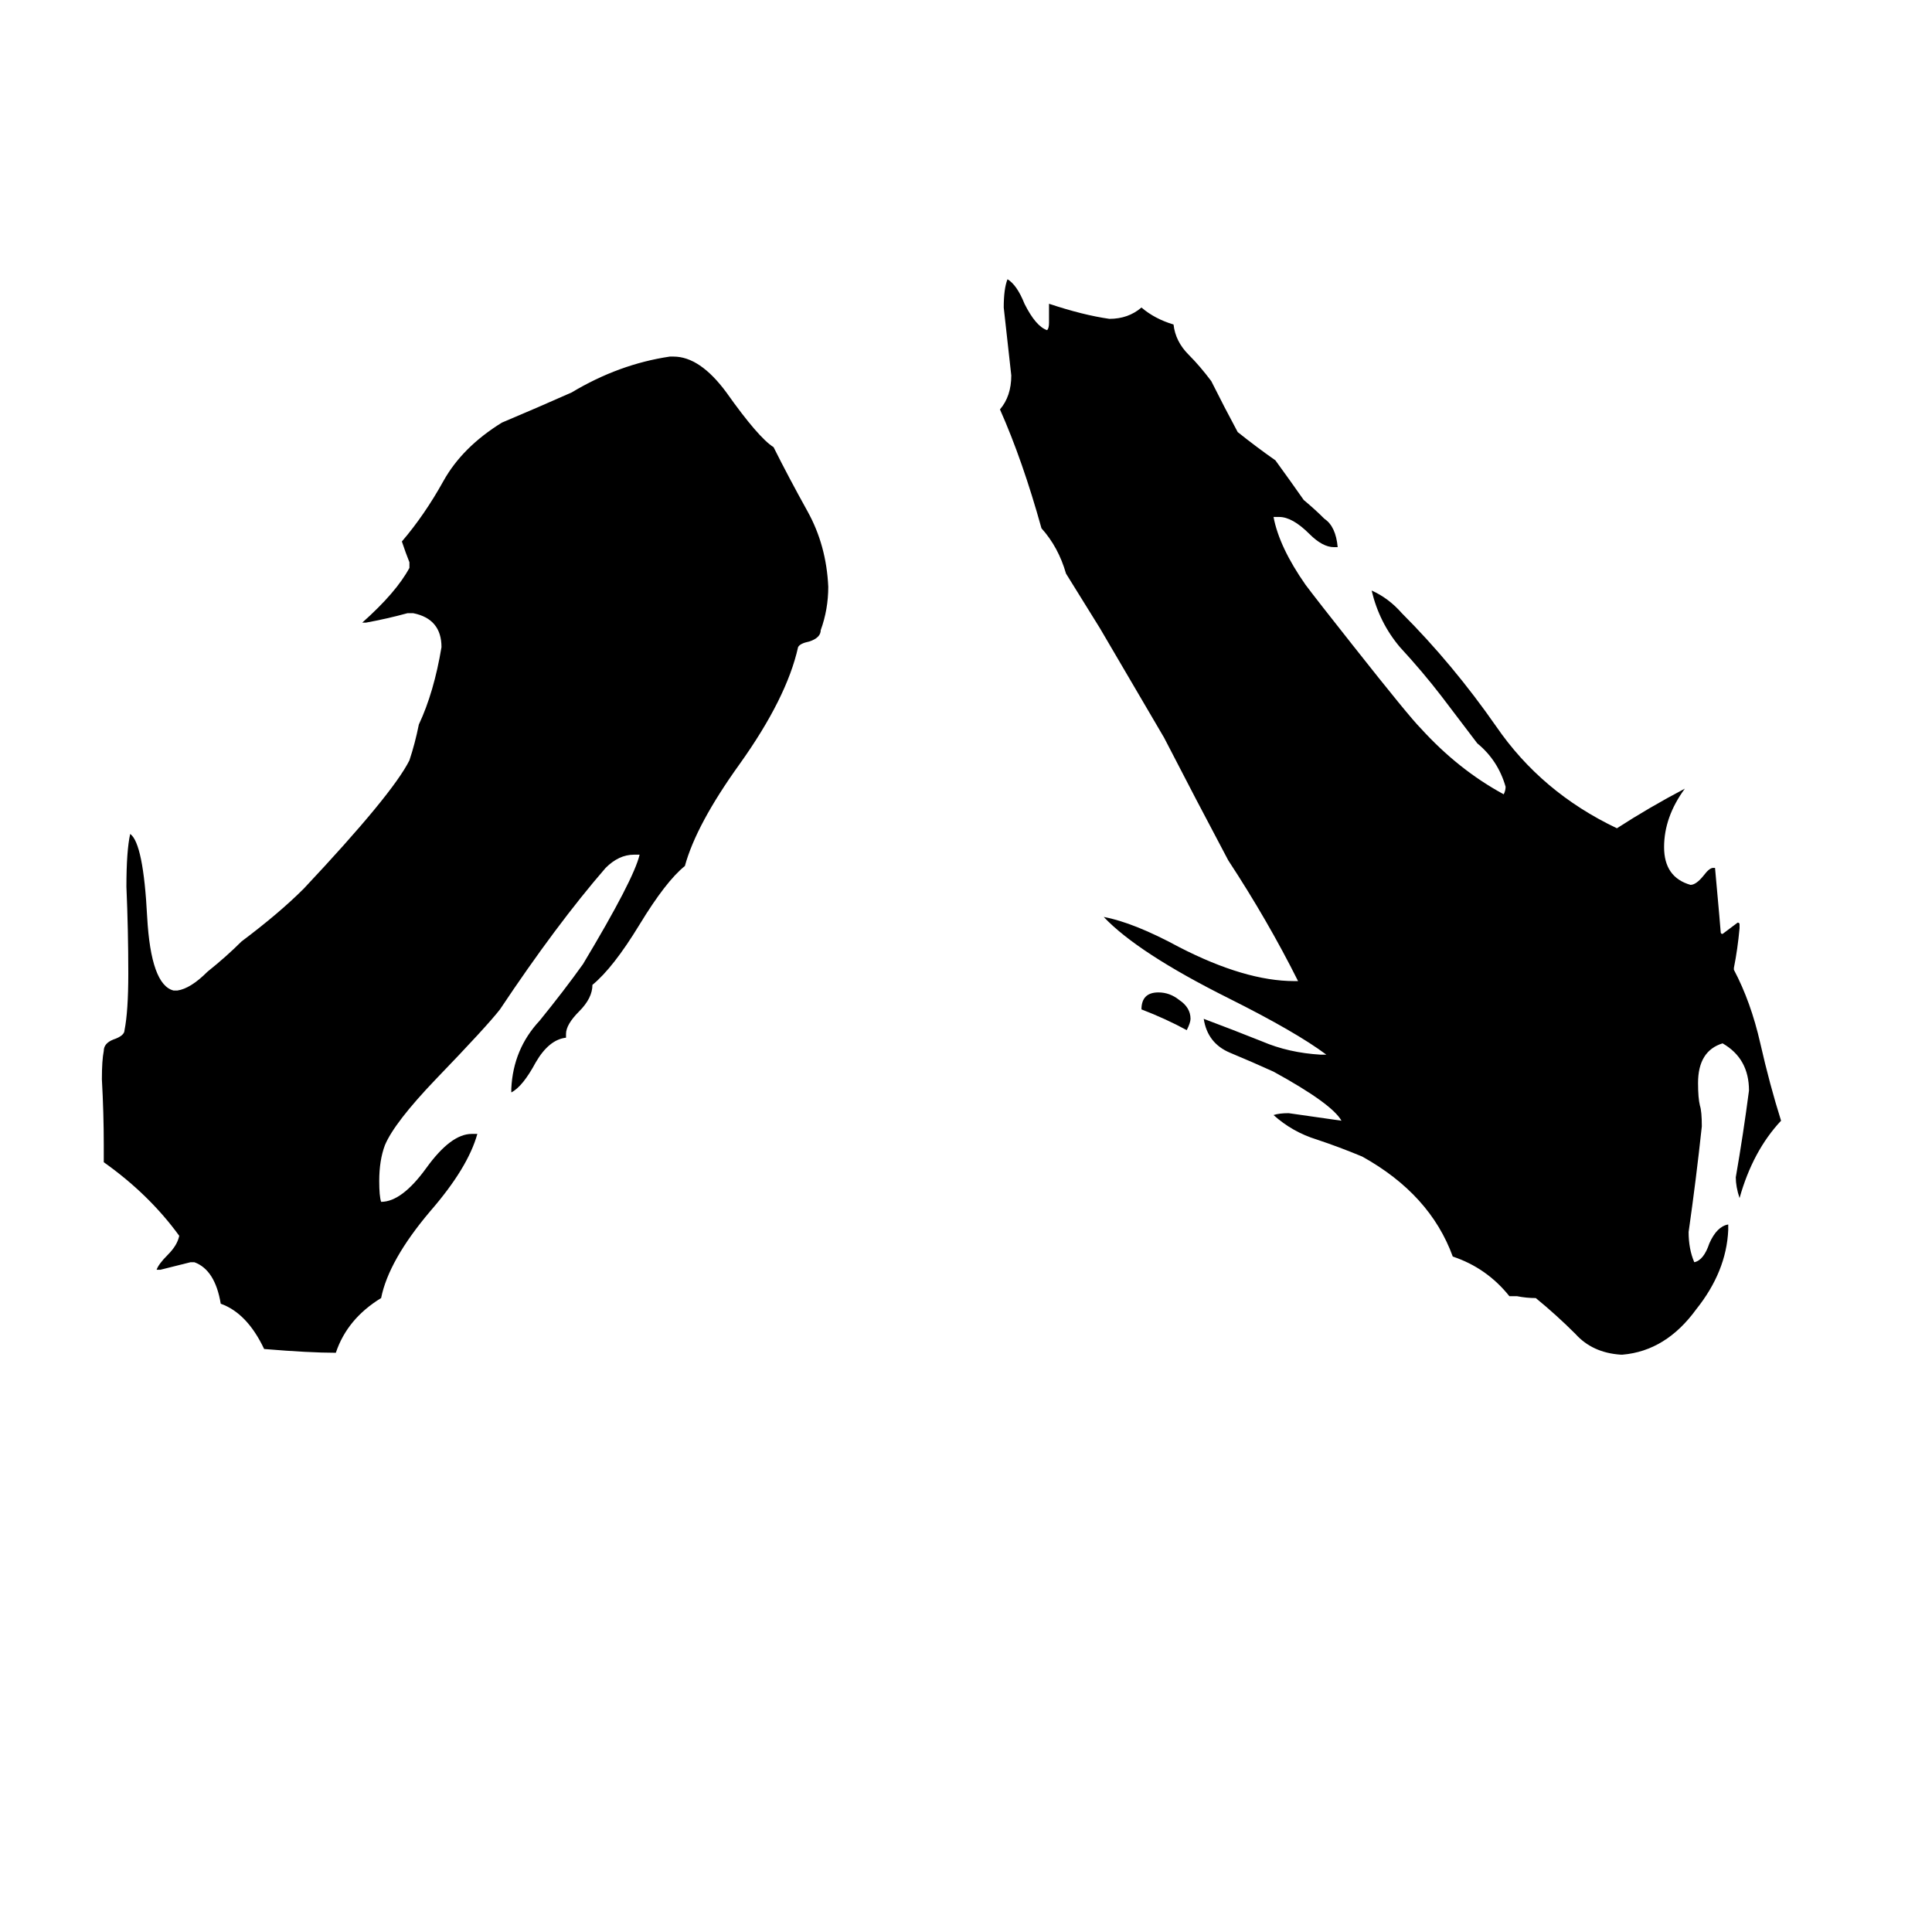 <svg xmlns="http://www.w3.org/2000/svg" viewBox="0 -800 1024 1024">
	<path fill="#000000" d="M860 -82H859Q844 -83 835 -93Q825 -103 814 -112Q809 -112 804 -113H800Q788 -128 770 -134Q758 -167 722 -187Q710 -192 698 -196Q685 -200 675 -209Q678 -210 683 -210Q697 -208 711 -206Q706 -215 675 -232Q664 -237 652 -242Q640 -247 638 -260Q654 -254 669 -248Q683 -242 700 -241H703Q687 -253 651 -271Q603 -295 585 -314Q601 -311 625 -298Q660 -280 686 -280H688Q672 -312 651 -344Q634 -376 617 -409L583 -467L565 -496Q561 -510 552 -520Q542 -556 530 -583Q536 -590 536 -601Q534 -619 532 -637Q532 -647 534 -652Q539 -649 543 -639Q549 -627 555 -625Q556 -626 556 -629V-639Q574 -633 588 -631Q598 -631 605 -637Q612 -631 622 -628Q623 -619 630 -612Q636 -606 642 -598Q649 -584 656 -571Q666 -563 676 -556Q684 -545 691 -535Q697 -530 702 -525Q708 -521 709 -510H707Q701 -510 694 -517Q685 -526 678 -526H675Q678 -510 692 -490Q698 -482 717 -458Q747 -420 753 -414Q773 -392 797 -379Q798 -381 798 -383Q794 -397 783 -406L764 -431Q754 -444 742 -457Q731 -470 727 -487Q736 -483 743 -475Q770 -448 793 -415Q817 -380 857 -361Q874 -372 893 -382Q882 -367 882 -351Q882 -335 896 -331Q899 -331 903 -336Q906 -340 908 -340H909Q912 -307 912 -306Q912 -305 913 -305Q917 -308 921 -311Q922 -311 922 -310V-308Q921 -297 919 -287V-286Q928 -269 933 -247Q938 -225 944 -206Q929 -190 922 -165Q920 -171 920 -176Q924 -199 927 -222Q927 -239 913 -247Q900 -243 900 -226Q900 -218 901 -214Q902 -211 902 -203Q899 -175 895 -147Q895 -138 898 -131Q903 -132 906 -141Q910 -150 916 -151V-148Q915 -126 899 -106Q883 -84 860 -82ZM605 -265Q605 -274 614 -274Q620 -274 625 -270Q631 -266 631 -260Q631 -258 629 -254Q618 -260 605 -265ZM250 -199H253Q248 -181 228 -158Q206 -132 202 -112Q184 -101 178 -83Q164 -83 140 -85Q131 -104 117 -109Q114 -127 103 -131H101Q93 -129 85 -127H83Q84 -130 89 -135Q94 -140 95 -145Q79 -167 55 -184V-193Q55 -210 54 -228Q54 -238 55 -243Q55 -247 60 -249Q66 -251 66 -254Q68 -264 68 -284Q68 -307 67 -330Q67 -349 69 -358Q76 -353 78 -314Q80 -278 92 -275H94Q101 -276 110 -285Q120 -293 128 -301Q148 -316 161 -329Q208 -379 217 -397Q220 -406 222 -416Q230 -433 234 -457Q234 -472 219 -475H216Q205 -472 194 -470H192Q210 -486 217 -499V-502Q215 -507 213 -513Q225 -527 235 -545Q245 -563 266 -576Q285 -584 303 -592Q328 -607 355 -611H357Q371 -611 385 -592Q402 -568 410 -563Q418 -547 428 -529Q438 -511 439 -489Q439 -477 435 -466Q435 -462 429 -460Q424 -459 423 -457Q417 -430 392 -395Q369 -363 363 -341Q353 -333 339 -310Q325 -287 314 -278Q314 -271 307 -264Q300 -257 300 -252V-250Q291 -249 284 -237Q277 -224 271 -221V-223Q272 -244 286 -259Q299 -275 309 -289Q336 -334 339 -347H336Q328 -347 321 -340Q295 -310 265 -265Q258 -256 231 -228Q209 -205 204 -193Q201 -185 201 -174Q201 -166 202 -163Q213 -163 226 -181Q239 -199 250 -199Z"/>
</svg>